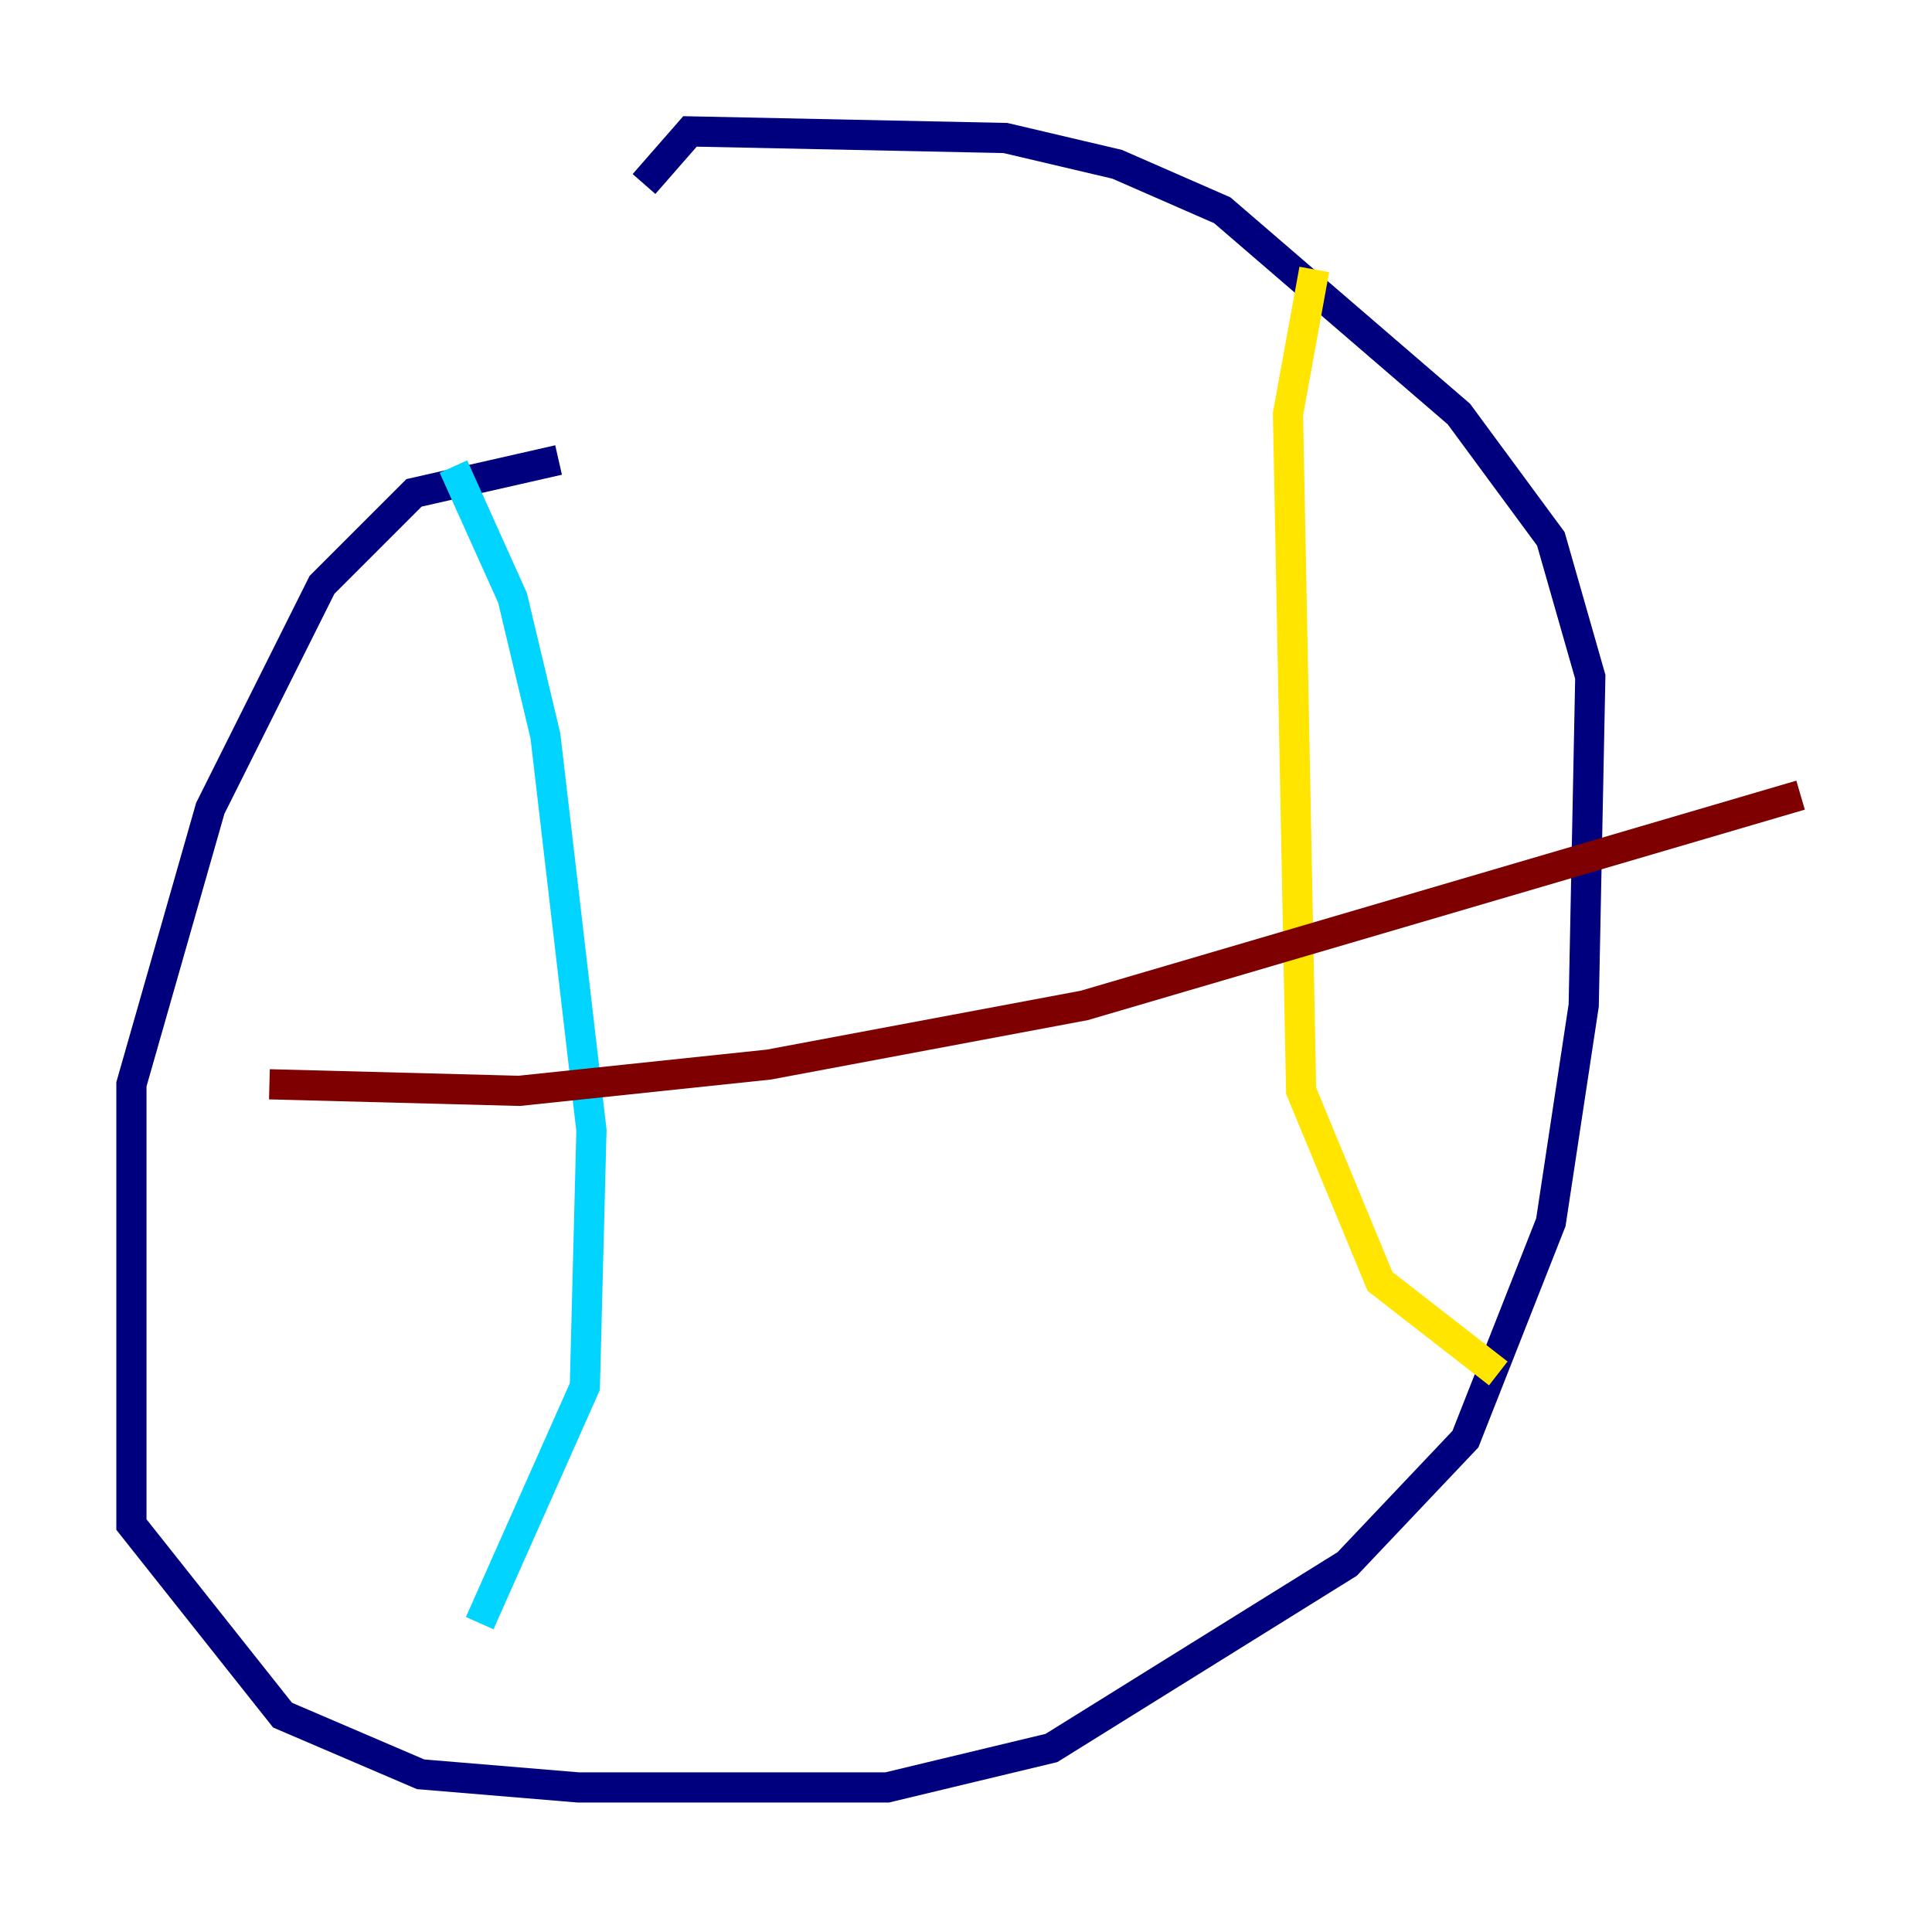 <?xml version="1.0" encoding="utf-8" ?>
<svg baseProfile="tiny" height="128" version="1.2" viewBox="0,0,128,128" width="128" xmlns="http://www.w3.org/2000/svg" xmlns:ev="http://www.w3.org/2001/xml-events" xmlns:xlink="http://www.w3.org/1999/xlink"><defs /><polyline fill="none" points="37.007,30.476 27.429,32.653 21.333,38.748 13.932,53.551 8.707,71.837 8.707,101.007 18.721,113.633 27.864,117.551 38.313,118.422 58.776,118.422 69.66,115.809 89.252,103.619 97.088,95.347 102.748,80.98 104.925,66.612 105.361,44.843 102.748,35.701 96.653,27.429 80.98,13.932 74.014,10.884 66.612,9.143 45.714,8.707 42.667,12.191" stroke="#00007f" stroke-width="2" /><polyline fill="none" points="30.041,30.912 33.959,39.619 36.136,48.762 39.184,74.884 38.748,91.864 31.782,107.537" stroke="#00d4ff" stroke-width="2" /><polyline fill="none" points="87.075,17.85 85.333,27.429 86.204,72.272 91.429,84.898 99.265,90.993" stroke="#ffe500" stroke-width="2" /><polyline fill="none" points="17.85,71.837 34.395,72.272 50.939,70.531 71.837,66.612 119.293,52.68" stroke="#7f0000" stroke-width="2" /></svg>